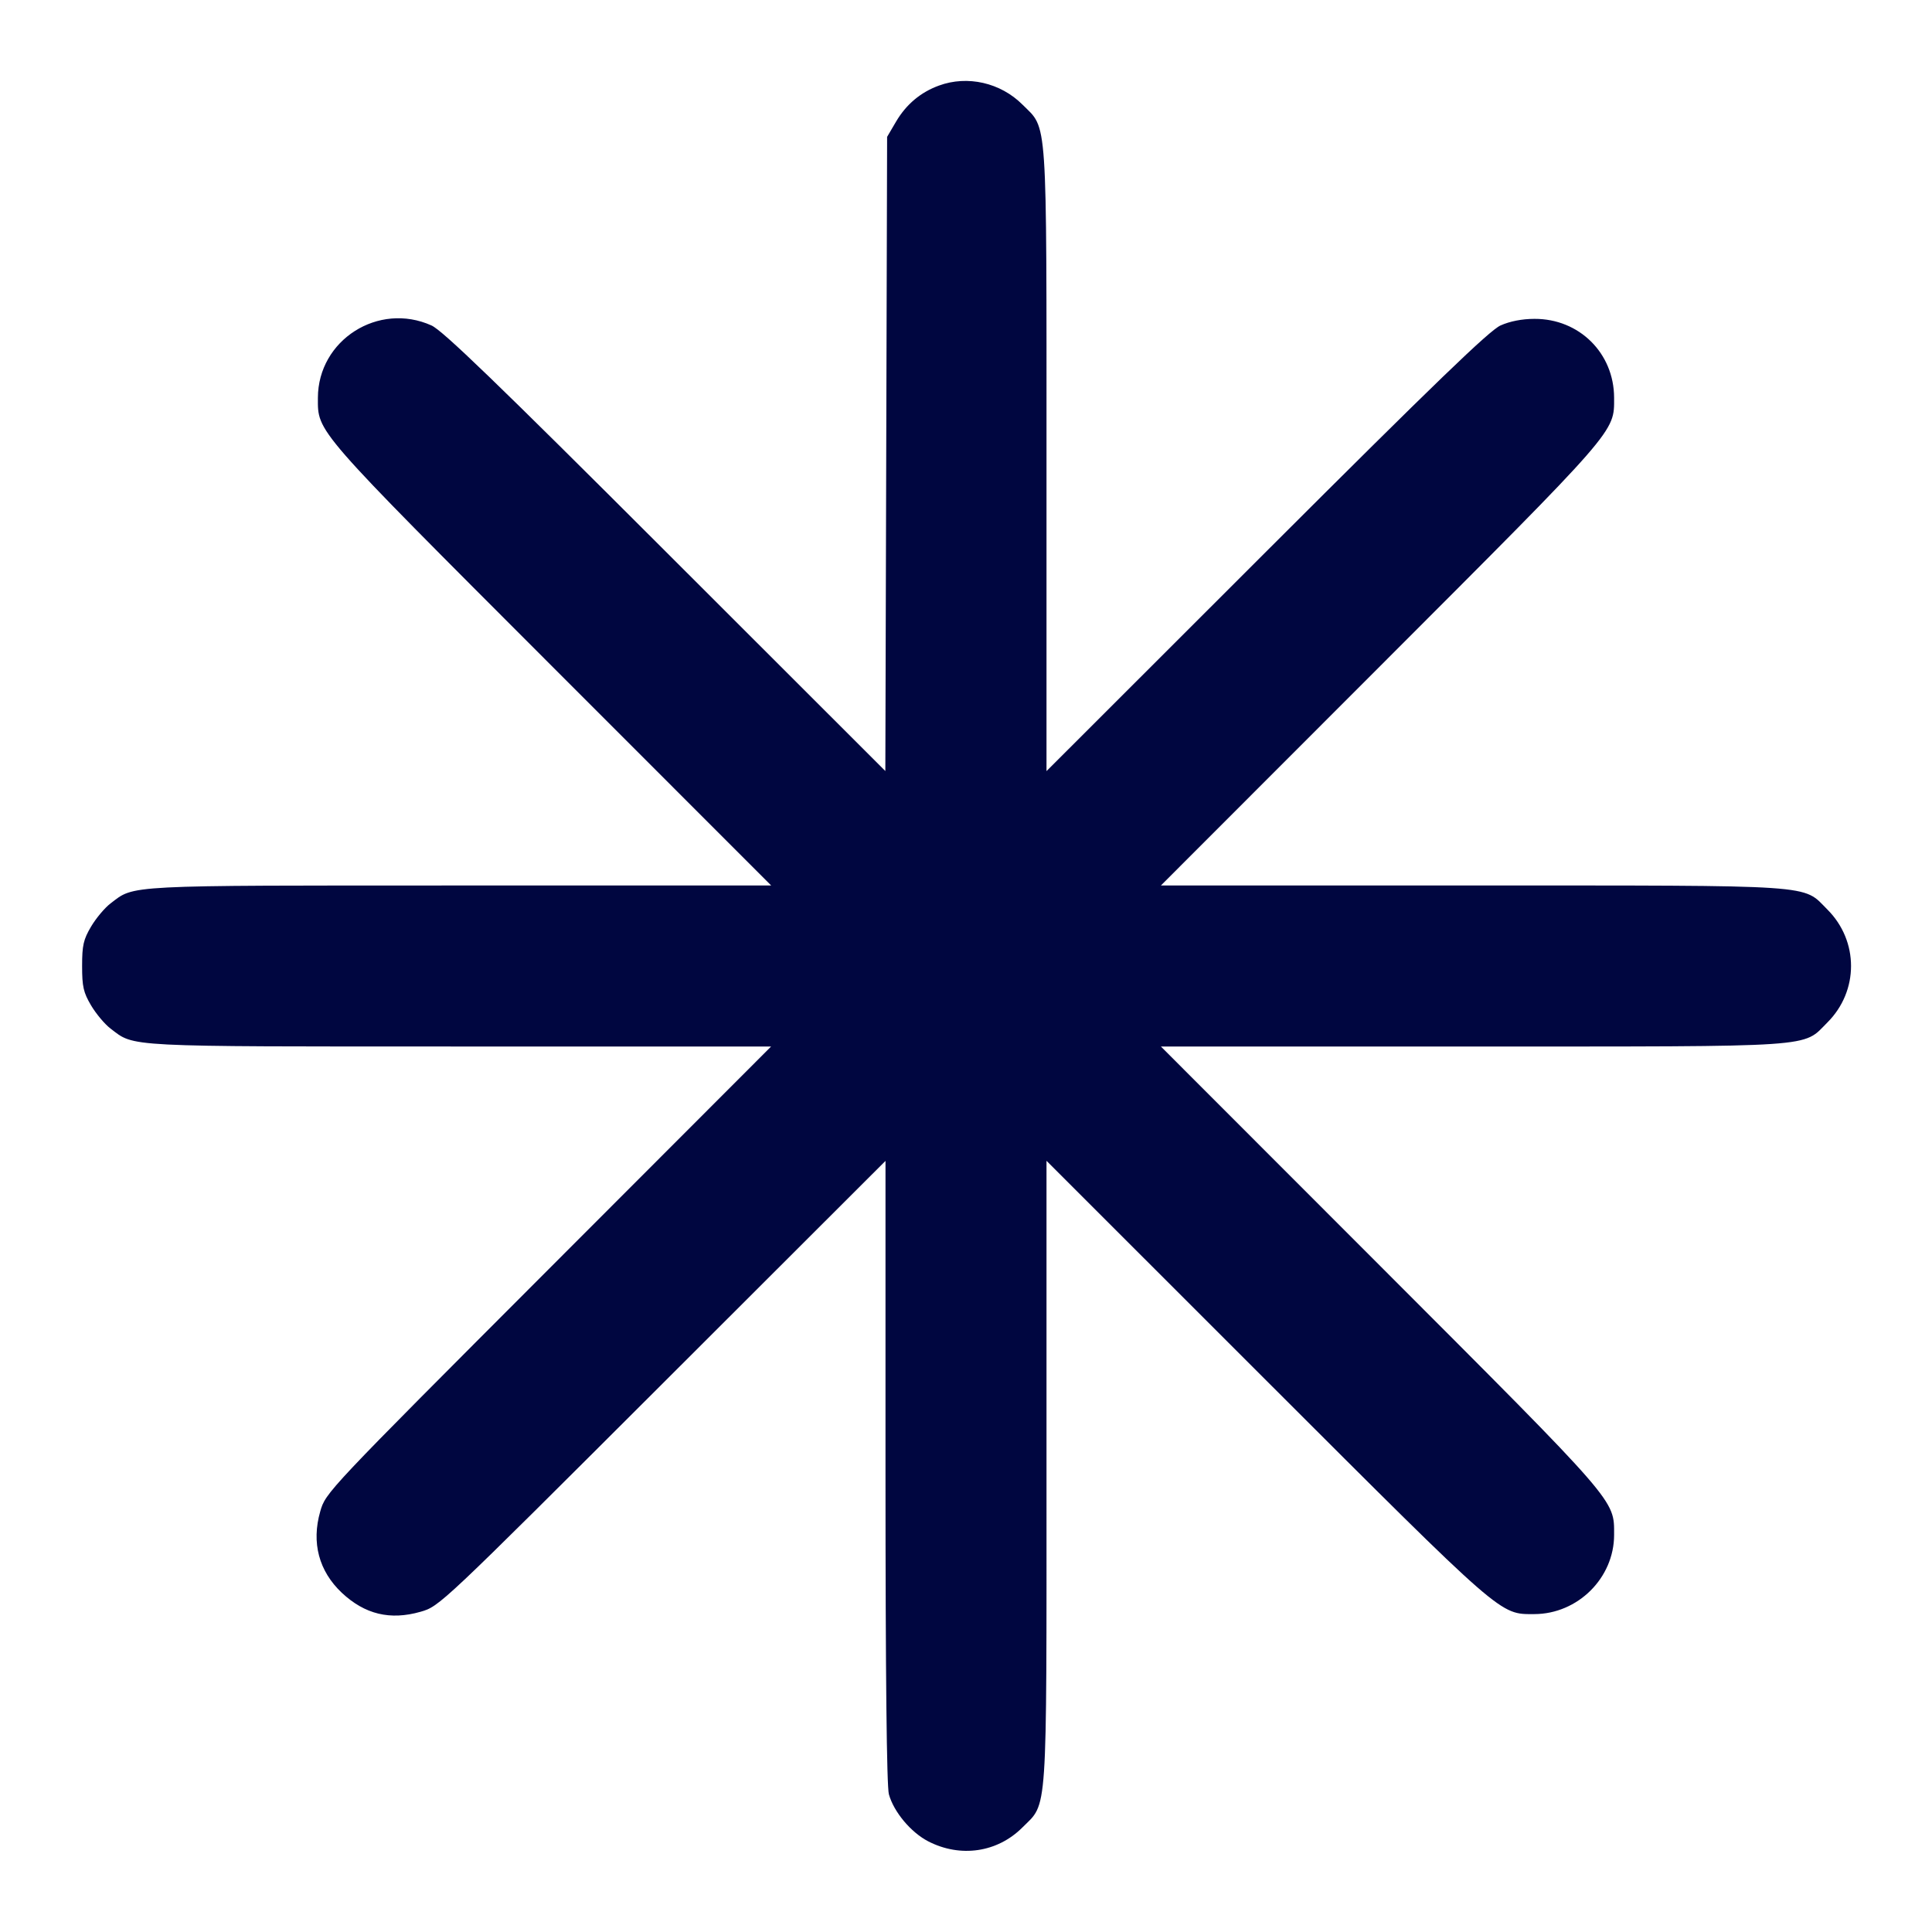 <svg xmlns="http://www.w3.org/2000/svg" width="24" height="24" fill="currentColor" class="mmi mmi-sparkle-v2" viewBox="0 0 24 24"><path d="M11.664 1.063 C 11.436 1.146,11.257 1.297,11.131 1.511 L 11.020 1.700 11.009 5.639 L 10.998 9.578 8.269 6.851 C 6.172 4.755,5.498 4.105,5.360 4.043 C 4.701 3.746,3.951 4.224,3.949 4.941 C 3.948 5.373,3.895 5.312,6.851 8.270 L 9.580 11.000 5.715 11.000 C 1.511 11.000,1.676 10.992,1.374 11.222 C 1.301 11.277,1.192 11.408,1.131 11.511 C 1.036 11.672,1.020 11.744,1.020 12.000 C 1.020 12.256,1.036 12.328,1.131 12.489 C 1.192 12.592,1.301 12.723,1.374 12.778 C 1.676 13.008,1.511 13.000,5.714 13.000 L 9.579 13.000 6.812 15.770 C 4.049 18.537,4.046 18.540,3.978 18.776 C 3.867 19.164,3.961 19.517,4.246 19.786 C 4.532 20.054,4.846 20.130,5.224 20.022 C 5.460 19.954,5.463 19.951,8.230 17.188 L 11.000 14.421 11.000 18.281 C 11.000 20.816,11.015 22.191,11.042 22.289 C 11.103 22.509,11.315 22.762,11.531 22.874 C 11.932 23.080,12.390 23.012,12.700 22.702 C 13.017 22.385,13.000 22.631,13.000 18.283 L 13.000 14.420 15.730 17.149 C 18.688 20.105,18.627 20.052,19.059 20.051 C 19.600 20.050,20.051 19.602,20.051 19.067 C 20.051 18.626,20.111 18.695,17.149 15.730 L 14.421 13.000 18.283 13.000 C 22.629 13.000,22.386 13.016,22.701 12.701 C 23.092 12.310,23.092 11.690,22.701 11.299 C 22.386 10.984,22.629 11.000,18.283 11.000 L 14.421 11.000 17.149 8.270 C 20.104 5.313,20.052 5.372,20.051 4.941 C 20.050 4.387,19.618 3.959,19.062 3.961 C 18.907 3.961,18.756 3.991,18.640 4.043 C 18.502 4.105,17.828 4.755,15.730 6.851 L 13.000 9.579 13.000 5.717 C 13.000 1.371,13.016 1.614,12.701 1.299 C 12.429 1.027,12.018 0.933,11.664 1.063 " fill="#000640" stroke="none" fill-rule="evenodd"></path></svg>
